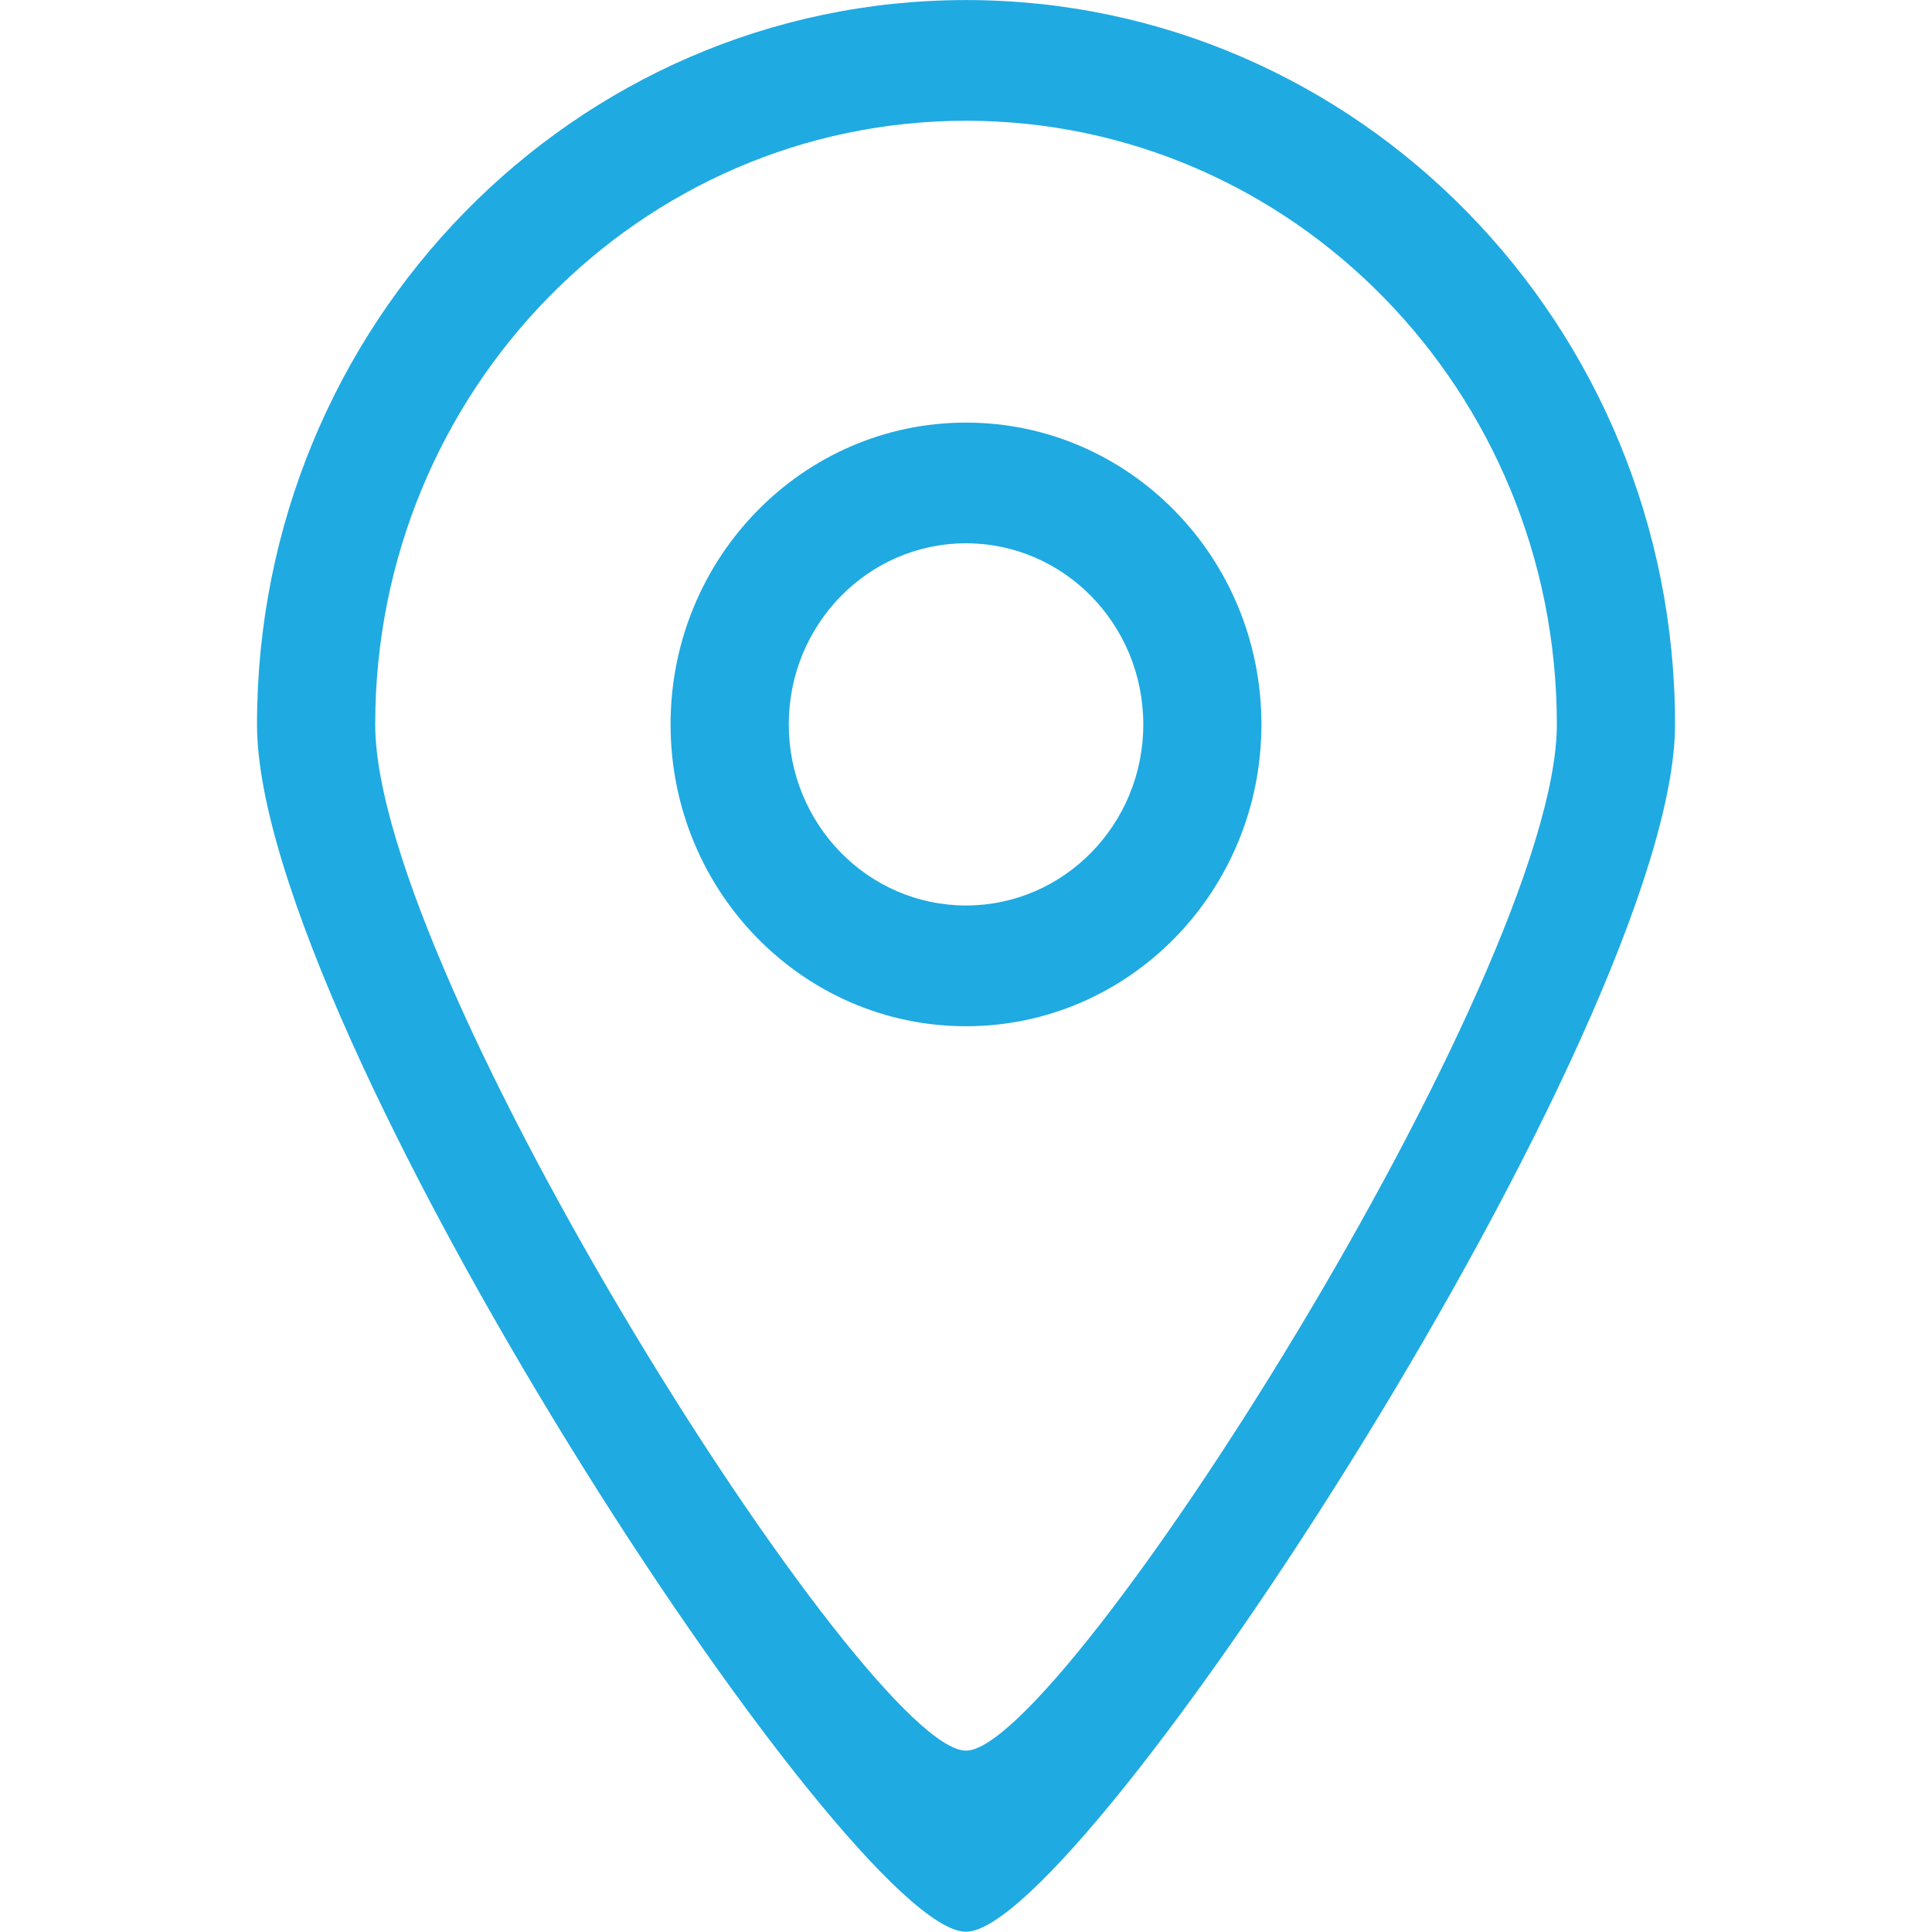 <svg xmlns="http://www.w3.org/2000/svg" xmlns:xlink="http://www.w3.org/1999/xlink" preserveAspectRatio="xMidYMid" width="34" height="34" viewBox="0 0 34 34">
  <defs>
    <style>
      .cls-1 {
        fill: #1faae2;
        fill-rule: evenodd;
      }
    </style>
  </defs>
  <path d="M12.490,33.995 C10.416,34.006 0.013,18.078 0.013,12.748 C0.013,5.708 5.599,0.001 12.490,0.001 C19.381,0.001 24.968,5.708 24.968,12.748 C24.968,18.007 14.532,34.006 12.490,33.995 ZM12.490,2.125 C6.748,2.125 2.093,6.881 2.093,12.748 C2.093,17.190 10.762,30.817 12.490,30.808 C14.192,30.817 22.888,17.130 22.888,12.748 C22.888,6.881 18.233,2.125 12.490,2.125 ZM12.490,18.060 C9.619,18.060 7.291,15.682 7.291,12.748 C7.291,9.815 9.619,7.437 12.490,7.437 C15.362,7.437 17.689,9.815 17.689,12.748 C17.689,15.682 15.362,18.060 12.490,18.060 ZM12.490,9.561 C10.768,9.561 9.371,10.988 9.371,12.748 C9.371,14.508 10.768,15.935 12.490,15.935 C14.213,15.935 15.610,14.508 15.610,12.748 C15.610,10.988 14.213,9.561 12.490,9.561 Z" transform="translate(4.51)" class="cls-1"/>
</svg>
